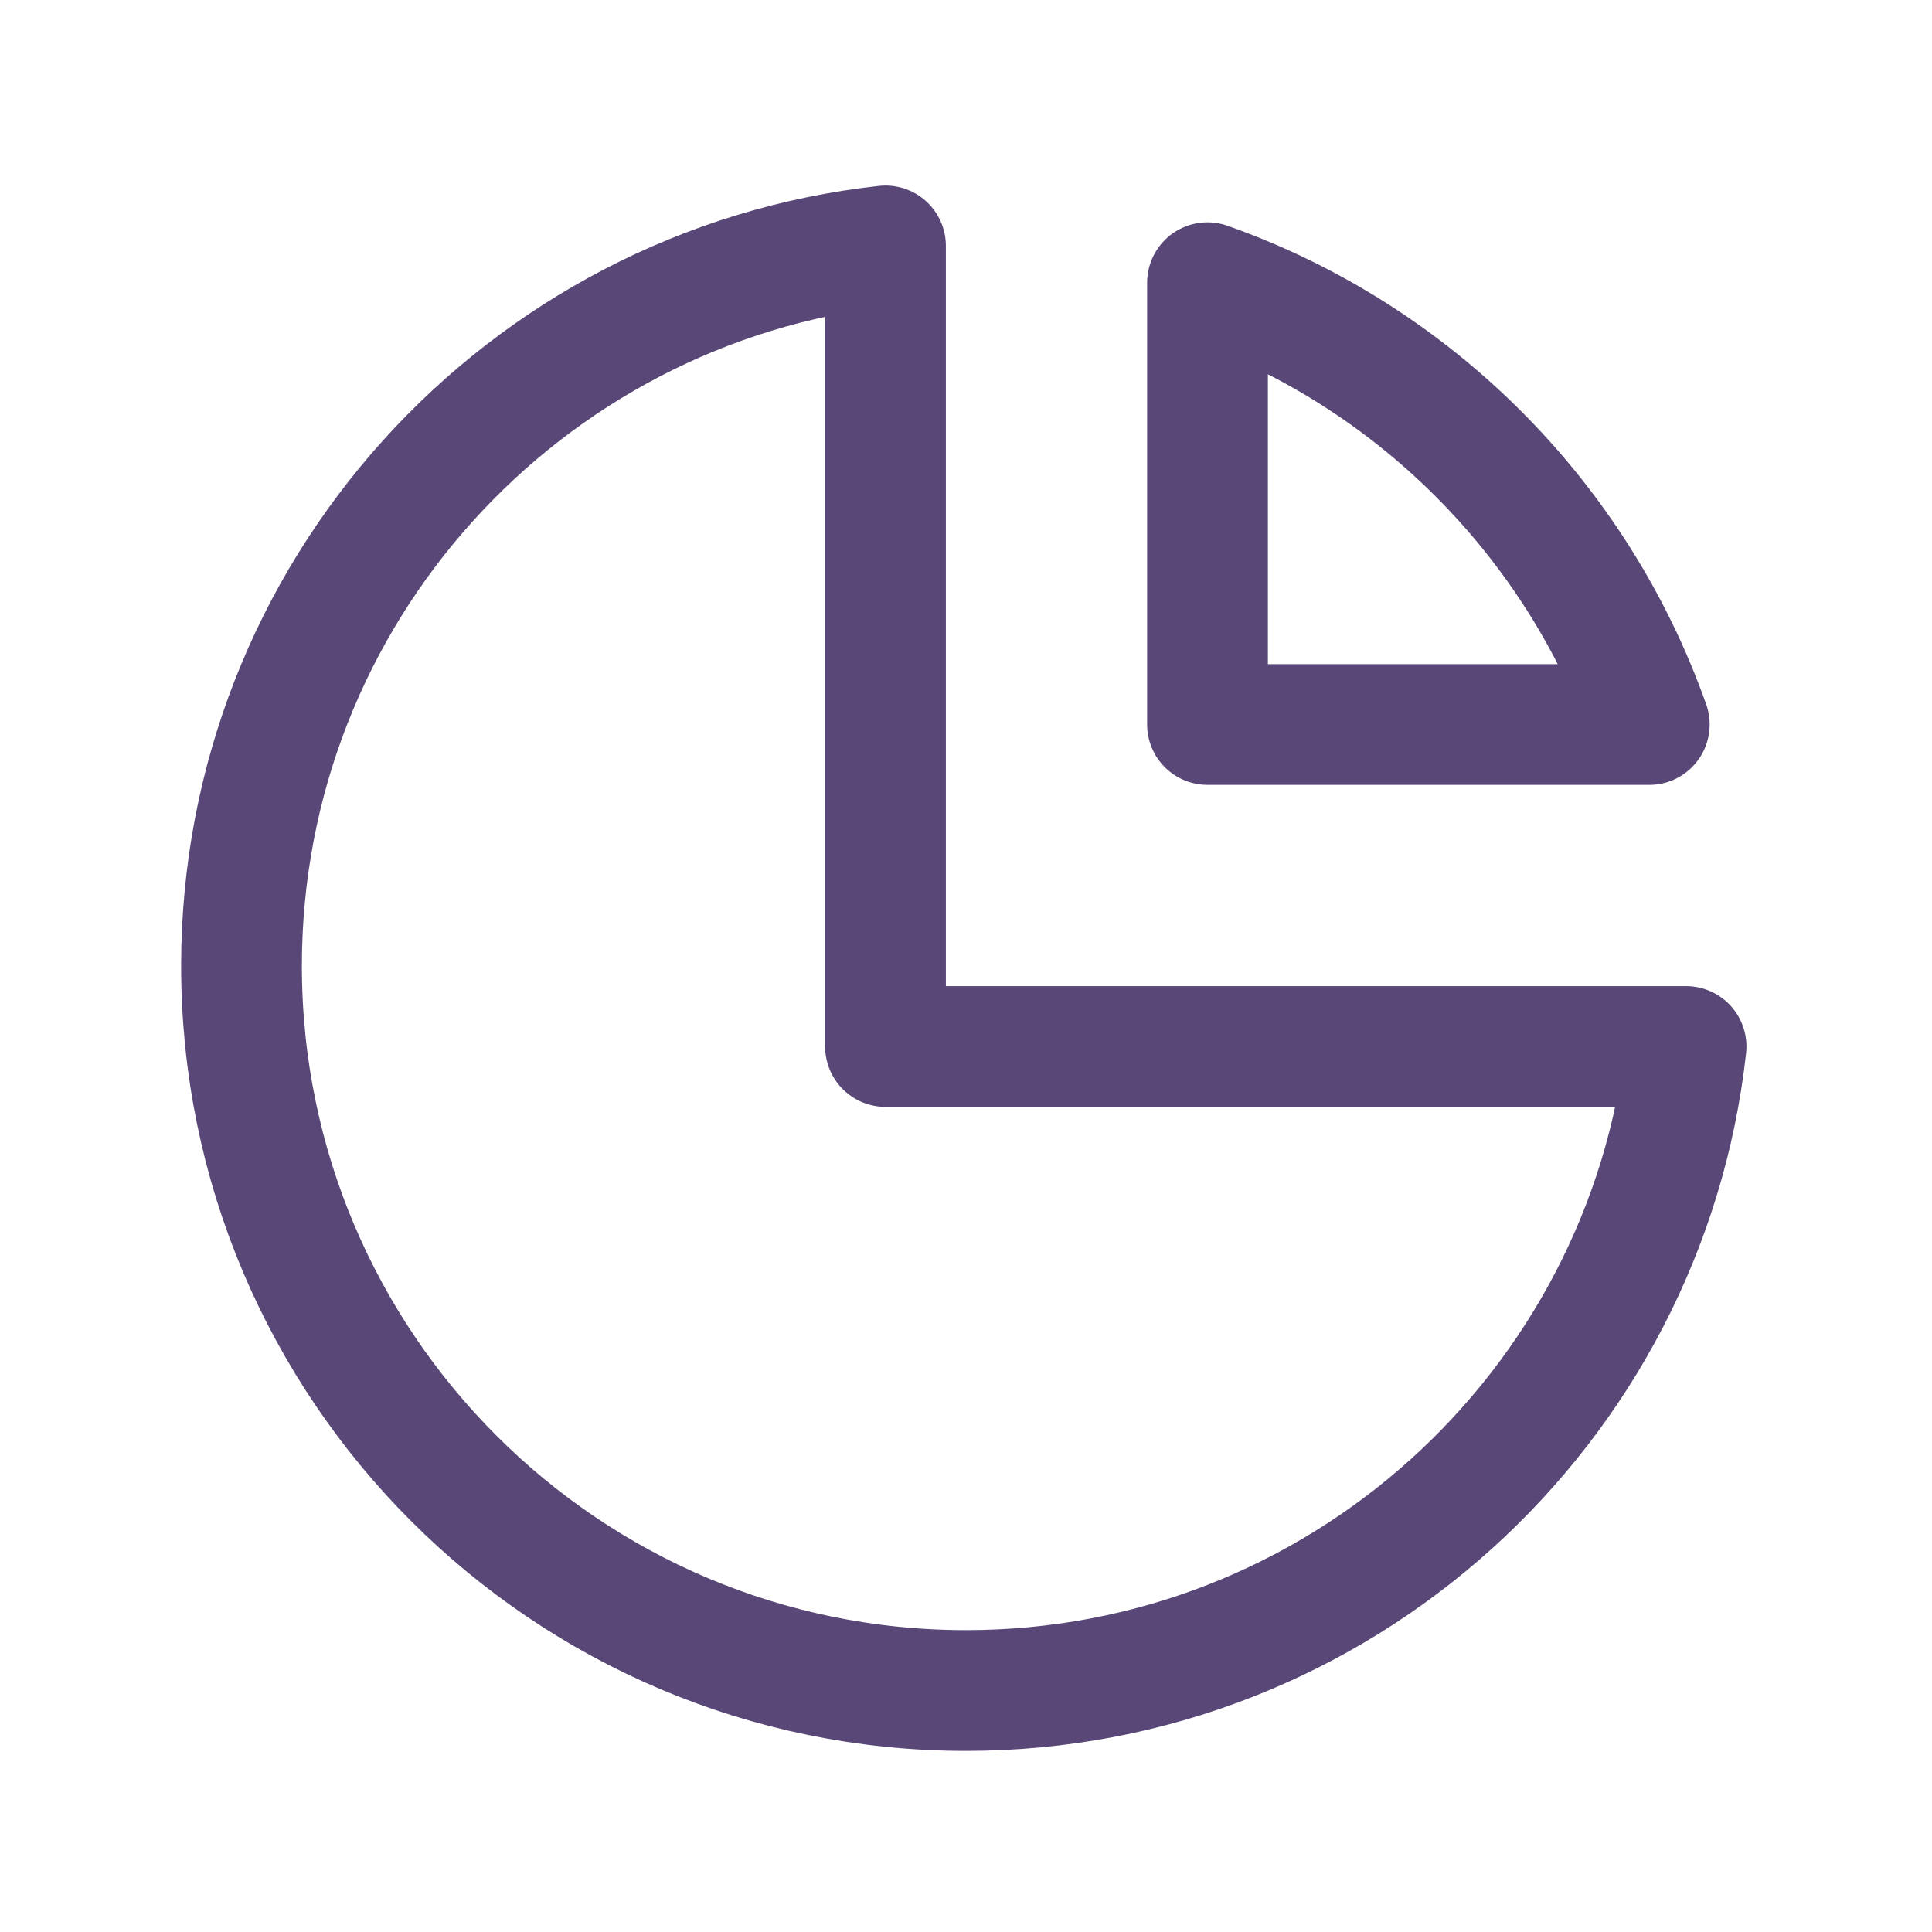 <svg width="24" height="24" viewBox="0 0 24 24" fill="none" xmlns="http://www.w3.org/2000/svg">
<path d="M11 3.055C6.5 3.552 3 7.367 3 12C3 16.97 7.029 21 12 21C16.633 21 20.448 17.5 20.945 13H11V3.055Z" stroke="#594877" stroke-width="1.5" stroke-linecap="round" stroke-linejoin="round"/>
<path d="M20.488 9H15V3.512C17.557 4.416 19.584 6.443 20.488 9Z" stroke="#594877" stroke-width="1.5" stroke-linecap="round" stroke-linejoin="round"/>
</svg>
